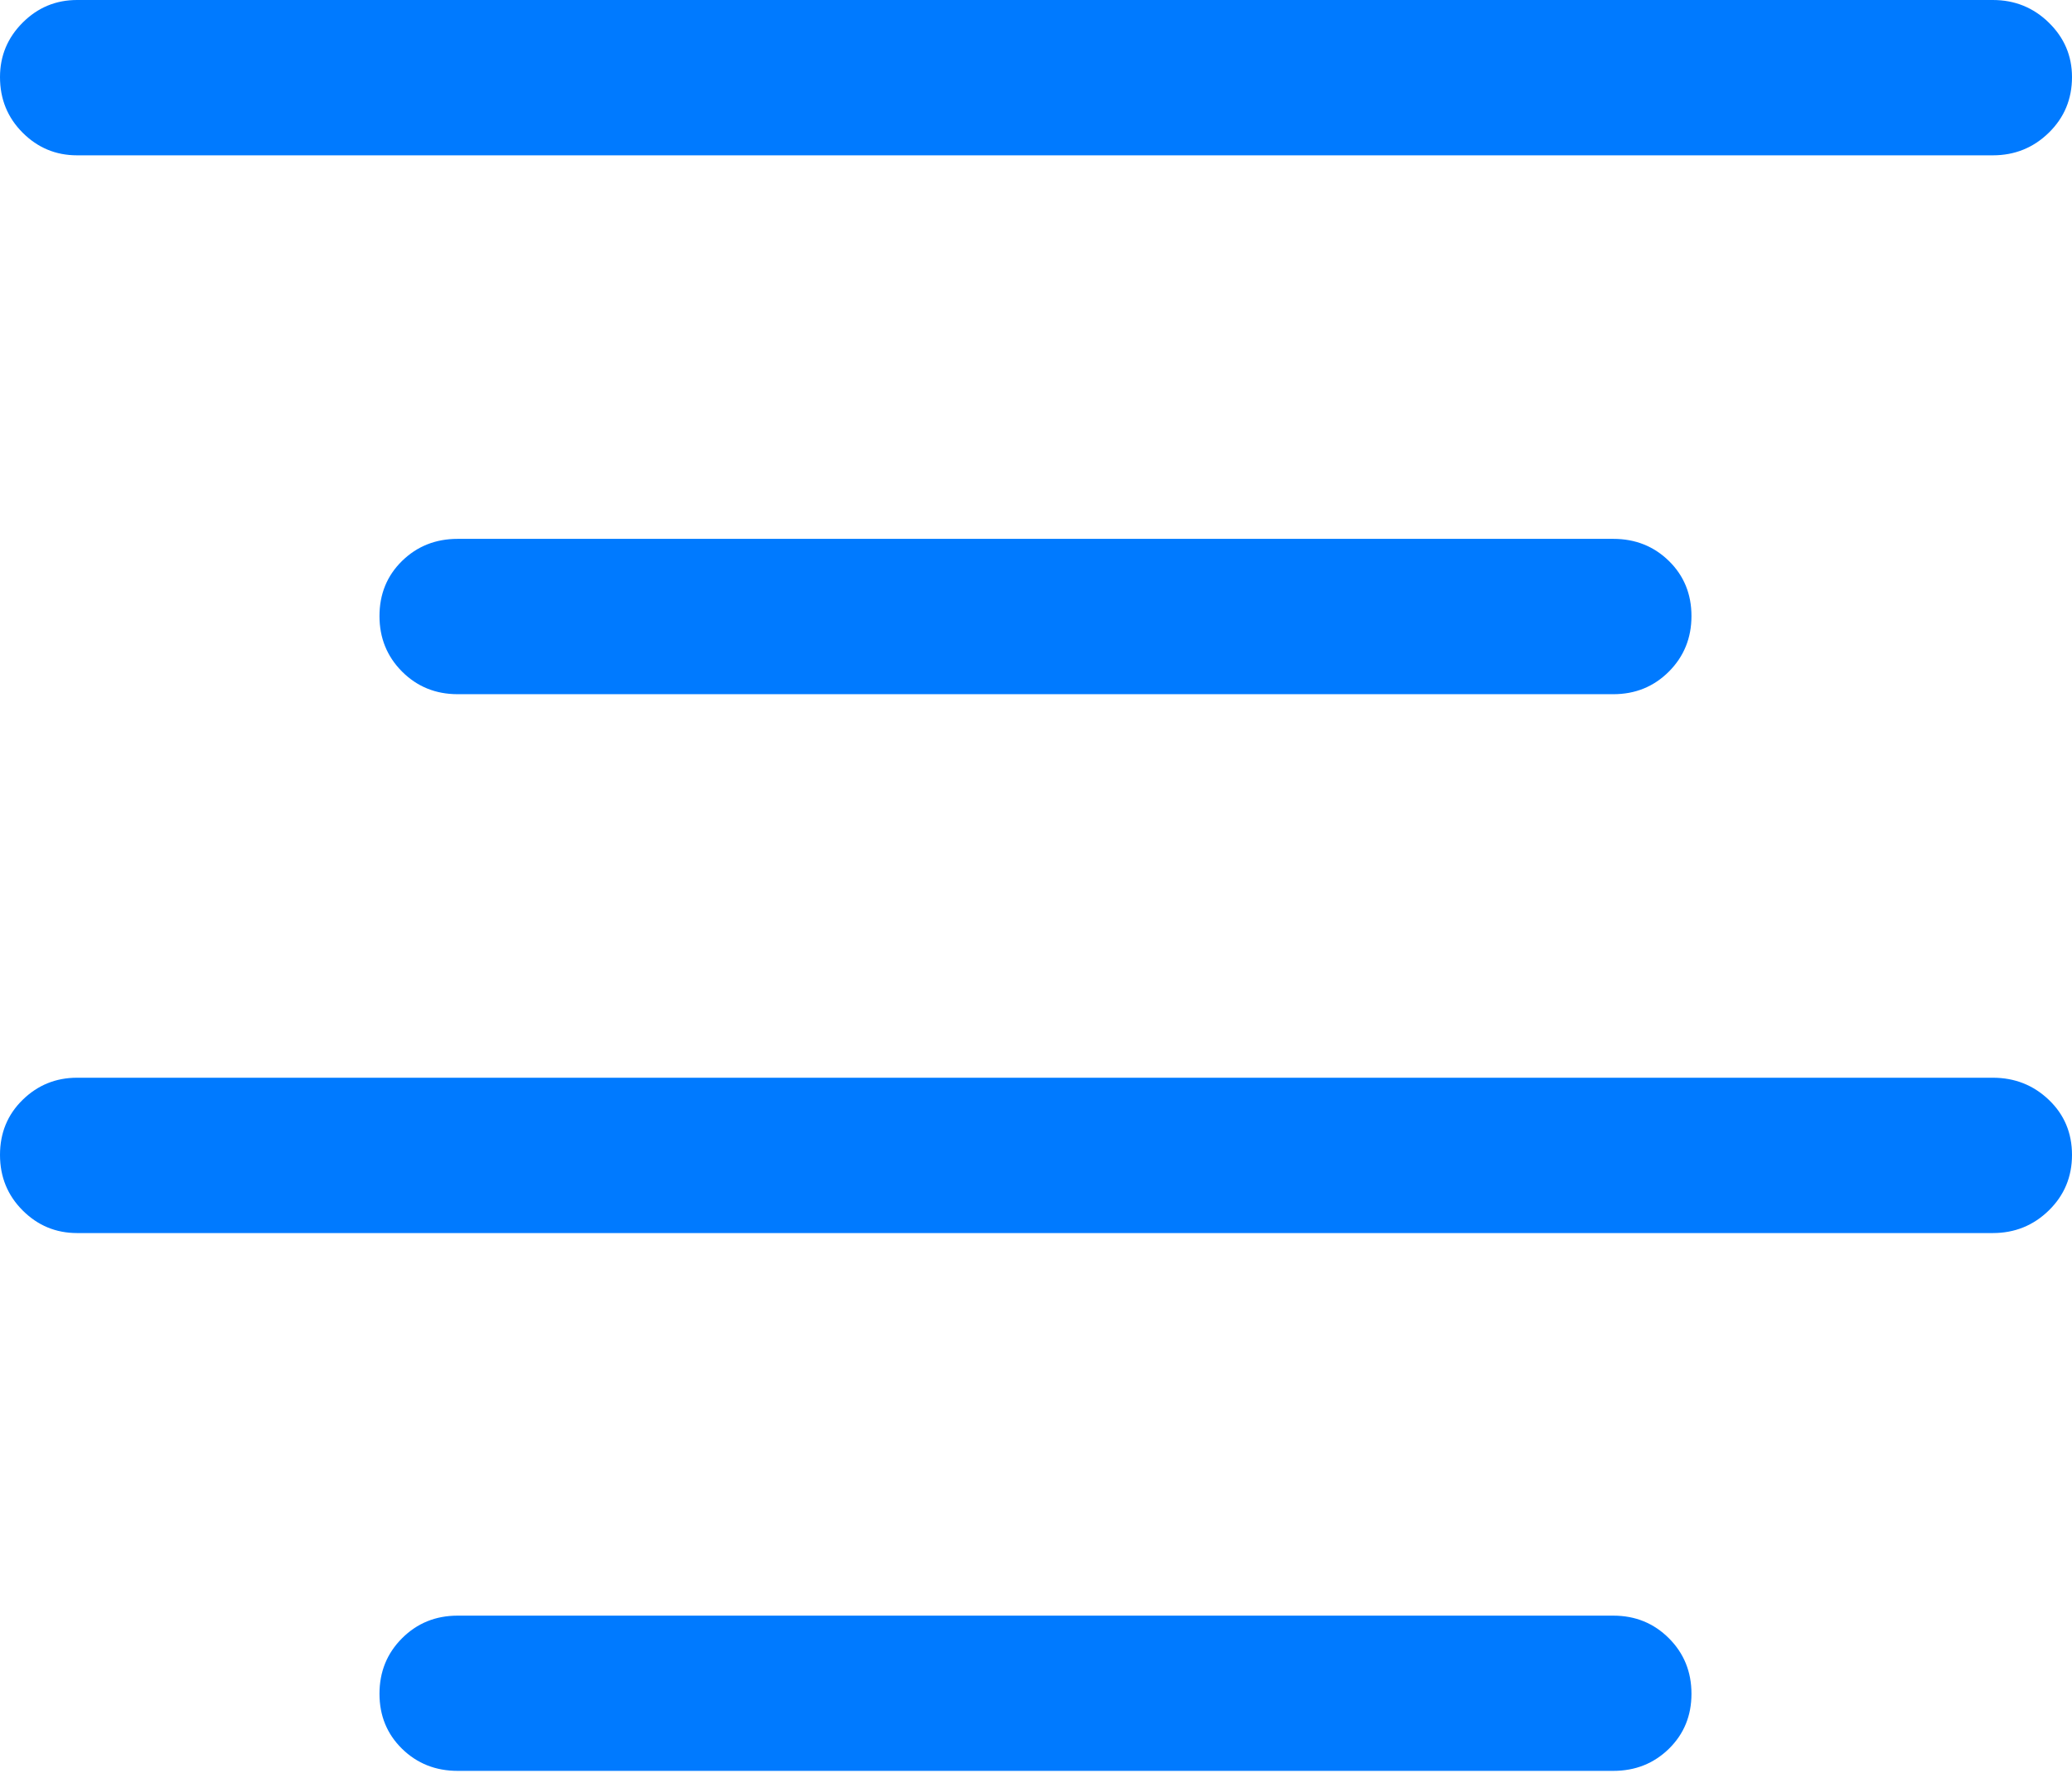 <?xml version="1.0" encoding="UTF-8"?>
<!--Generator: Apple Native CoreSVG 175.5-->
<!DOCTYPE svg
PUBLIC "-//W3C//DTD SVG 1.1//EN"
       "http://www.w3.org/Graphics/SVG/1.1/DTD/svg11.dtd">
<svg version="1.1" xmlns="http://www.w3.org/2000/svg" xmlns:xlink="http://www.w3.org/1999/xlink" width="19.678" height="16.885">
 <g>
  <rect height="16.885" opacity="0" width="19.678" x="0" y="0"/>
  <path d="M0.732 1.475L18.926 1.475Q19.238 1.475 19.458 1.26Q19.678 1.045 19.678 0.732Q19.678 0.43 19.458 0.215Q19.238 0 18.926 0L0.732 0Q0.43 0 0.215 0.215Q0 0.43 0 0.732Q0 1.045 0.215 1.26Q0.43 1.475 0.732 1.475ZM4.346 6.592L15.322 6.592Q15.635 6.592 15.85 6.377Q16.064 6.162 16.064 5.85Q16.064 5.537 15.85 5.327Q15.635 5.117 15.322 5.117L4.346 5.117Q4.033 5.117 3.818 5.327Q3.604 5.537 3.604 5.85Q3.604 6.162 3.818 6.377Q4.033 6.592 4.346 6.592ZM0.732 11.709L18.926 11.709Q19.238 11.709 19.458 11.494Q19.678 11.279 19.678 10.967Q19.678 10.654 19.458 10.444Q19.238 10.234 18.926 10.234L0.732 10.234Q0.43 10.234 0.215 10.444Q0 10.654 0 10.967Q0 11.279 0.215 11.494Q0.43 11.709 0.732 11.709ZM4.346 16.816L15.322 16.816Q15.635 16.816 15.85 16.606Q16.064 16.396 16.064 16.084Q16.064 15.771 15.85 15.557Q15.635 15.342 15.322 15.342L4.346 15.342Q4.033 15.342 3.818 15.557Q3.604 15.771 3.604 16.084Q3.604 16.396 3.818 16.606Q4.033 16.816 4.346 16.816Z" fill="#007aff"/>
 </g>
</svg>
